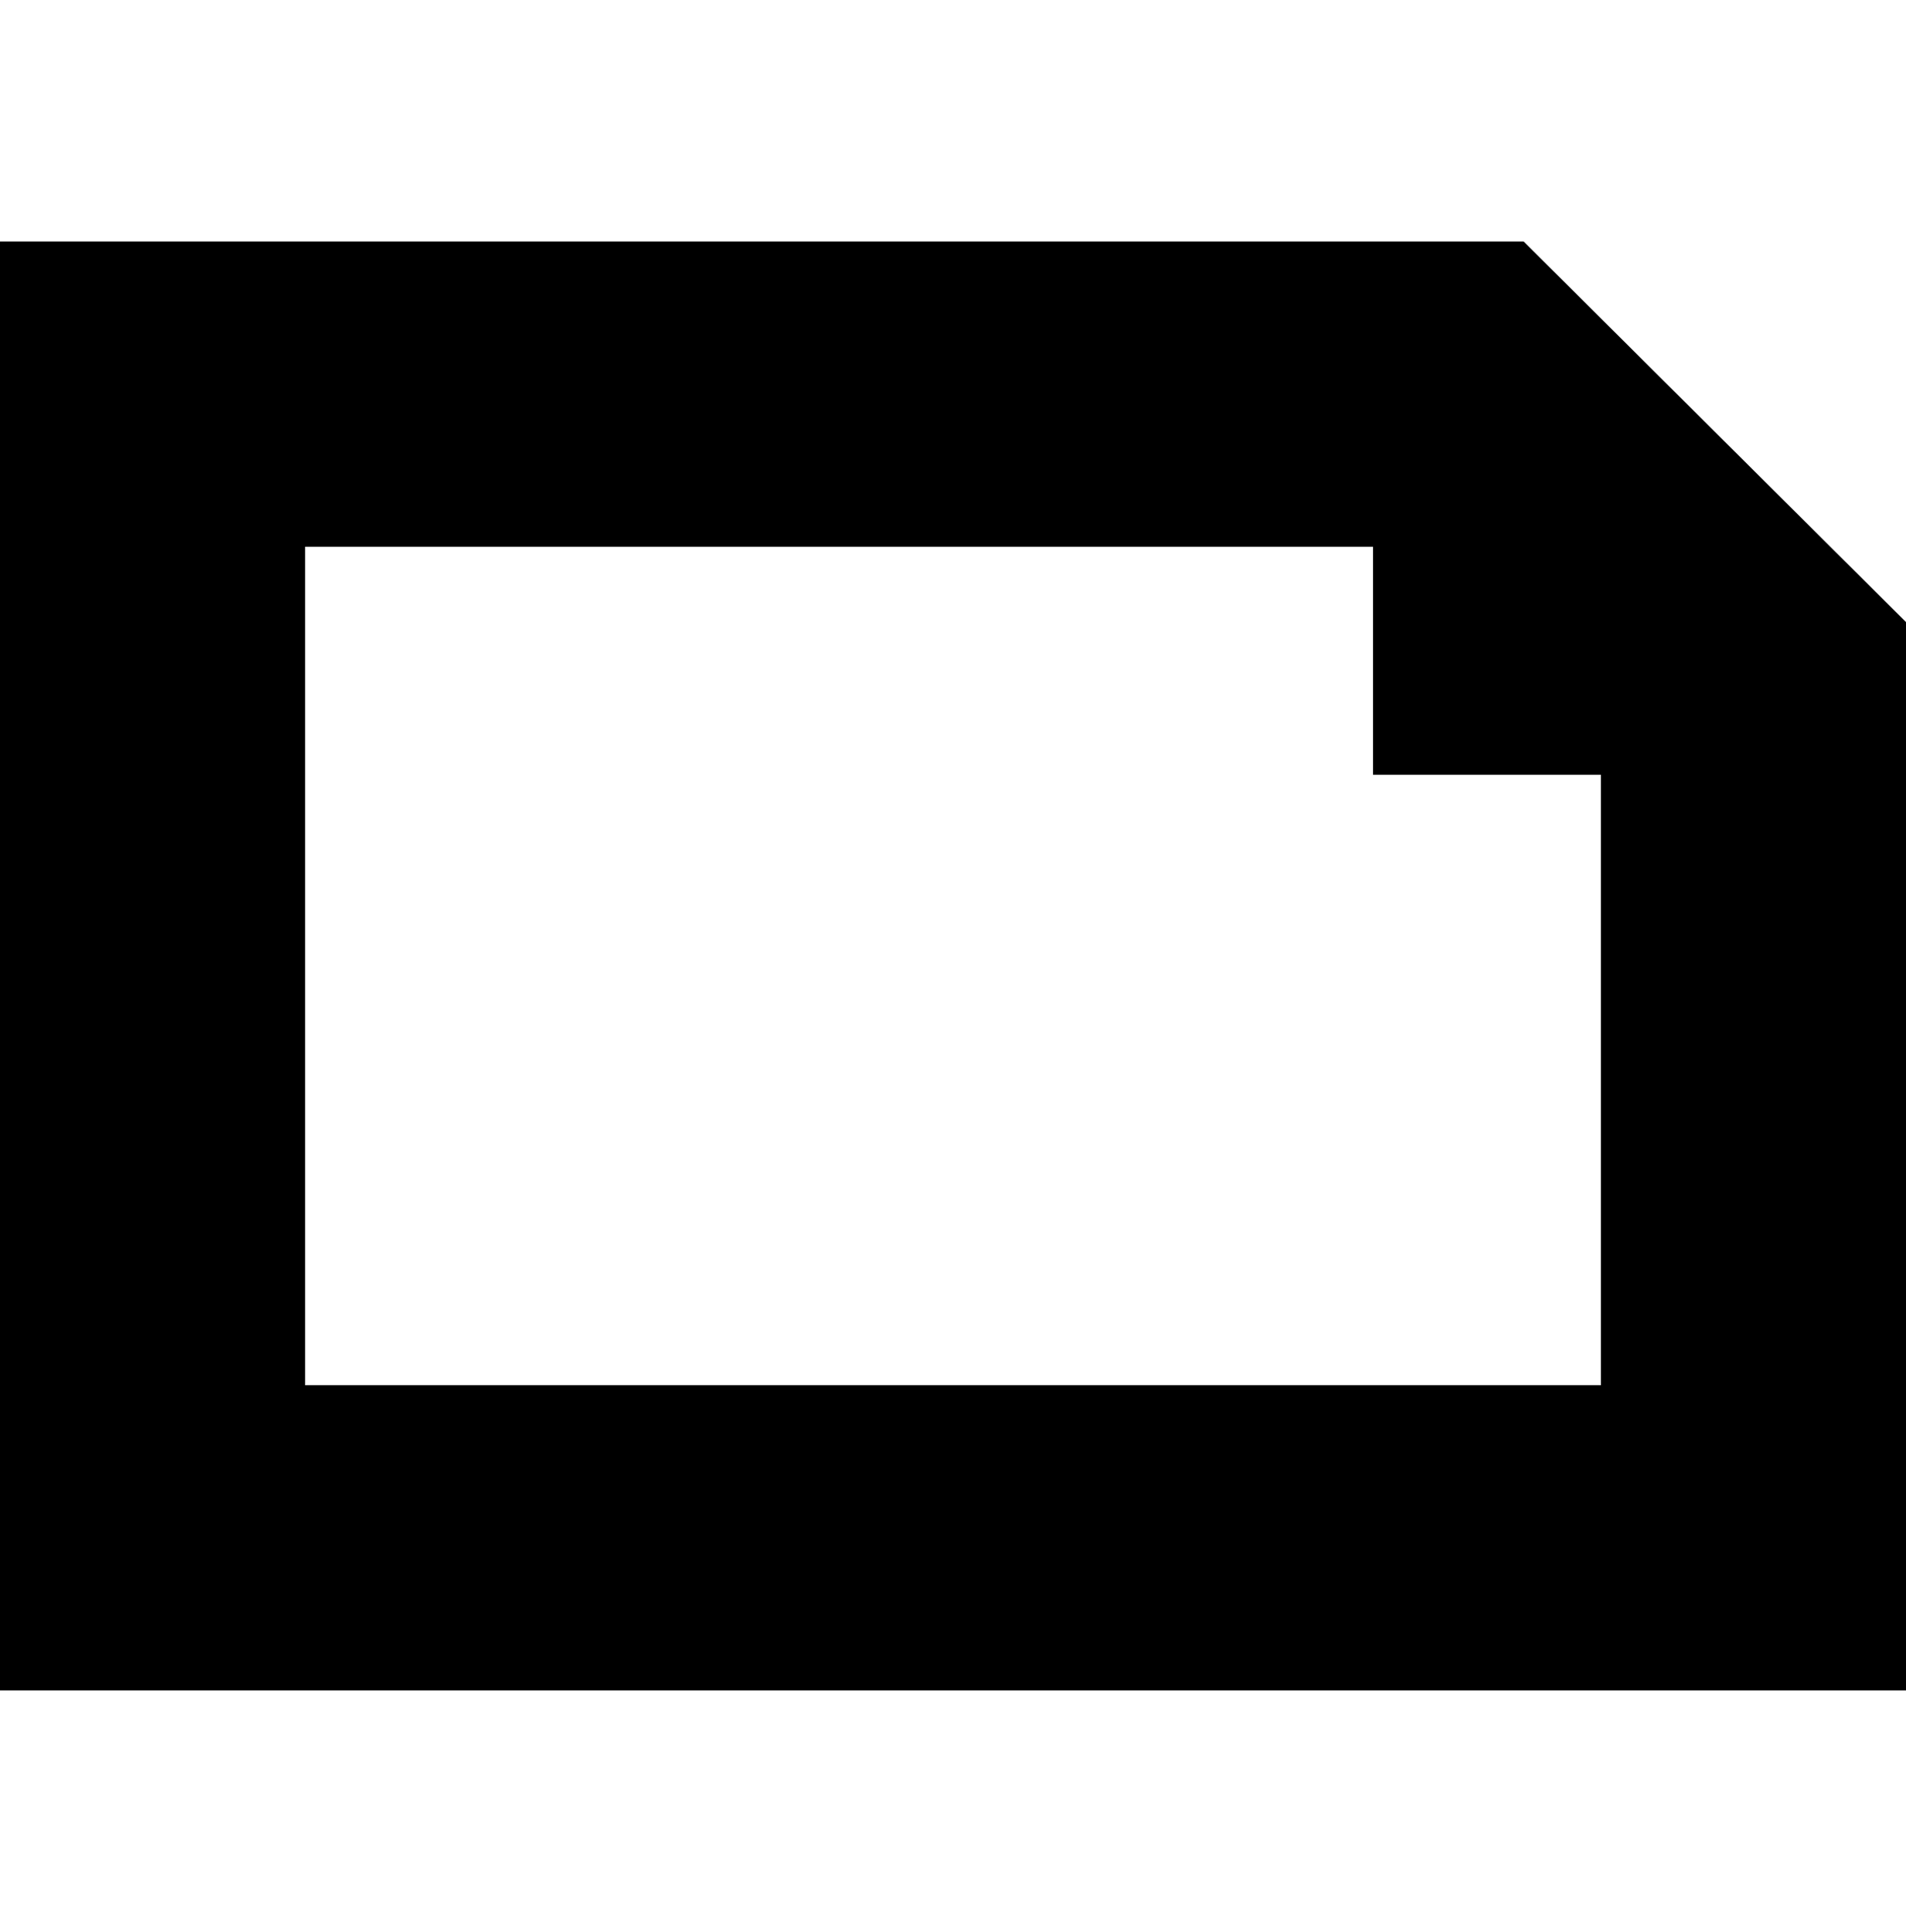 <svg height="1000px" width="987px" xmlns="http://www.w3.org/2000/svg">
  <g>
    <path d="M987 322c0 0 0 553 0 553c0 0 -987 0 -987 0c0 0 0 -750 0 -750c0 0 789 0 789 0c0 0 198 197 198 197m-829 395c0 0 671 0 671 0c0 0 0 -316 0 -316c0 0 -118 0 -118 0c0 0 0 -118 0 -118c0 0 -553 0 -553 0c0 0 0 434 0 434c0 0 0 0 0 0" />
  </g>
</svg>